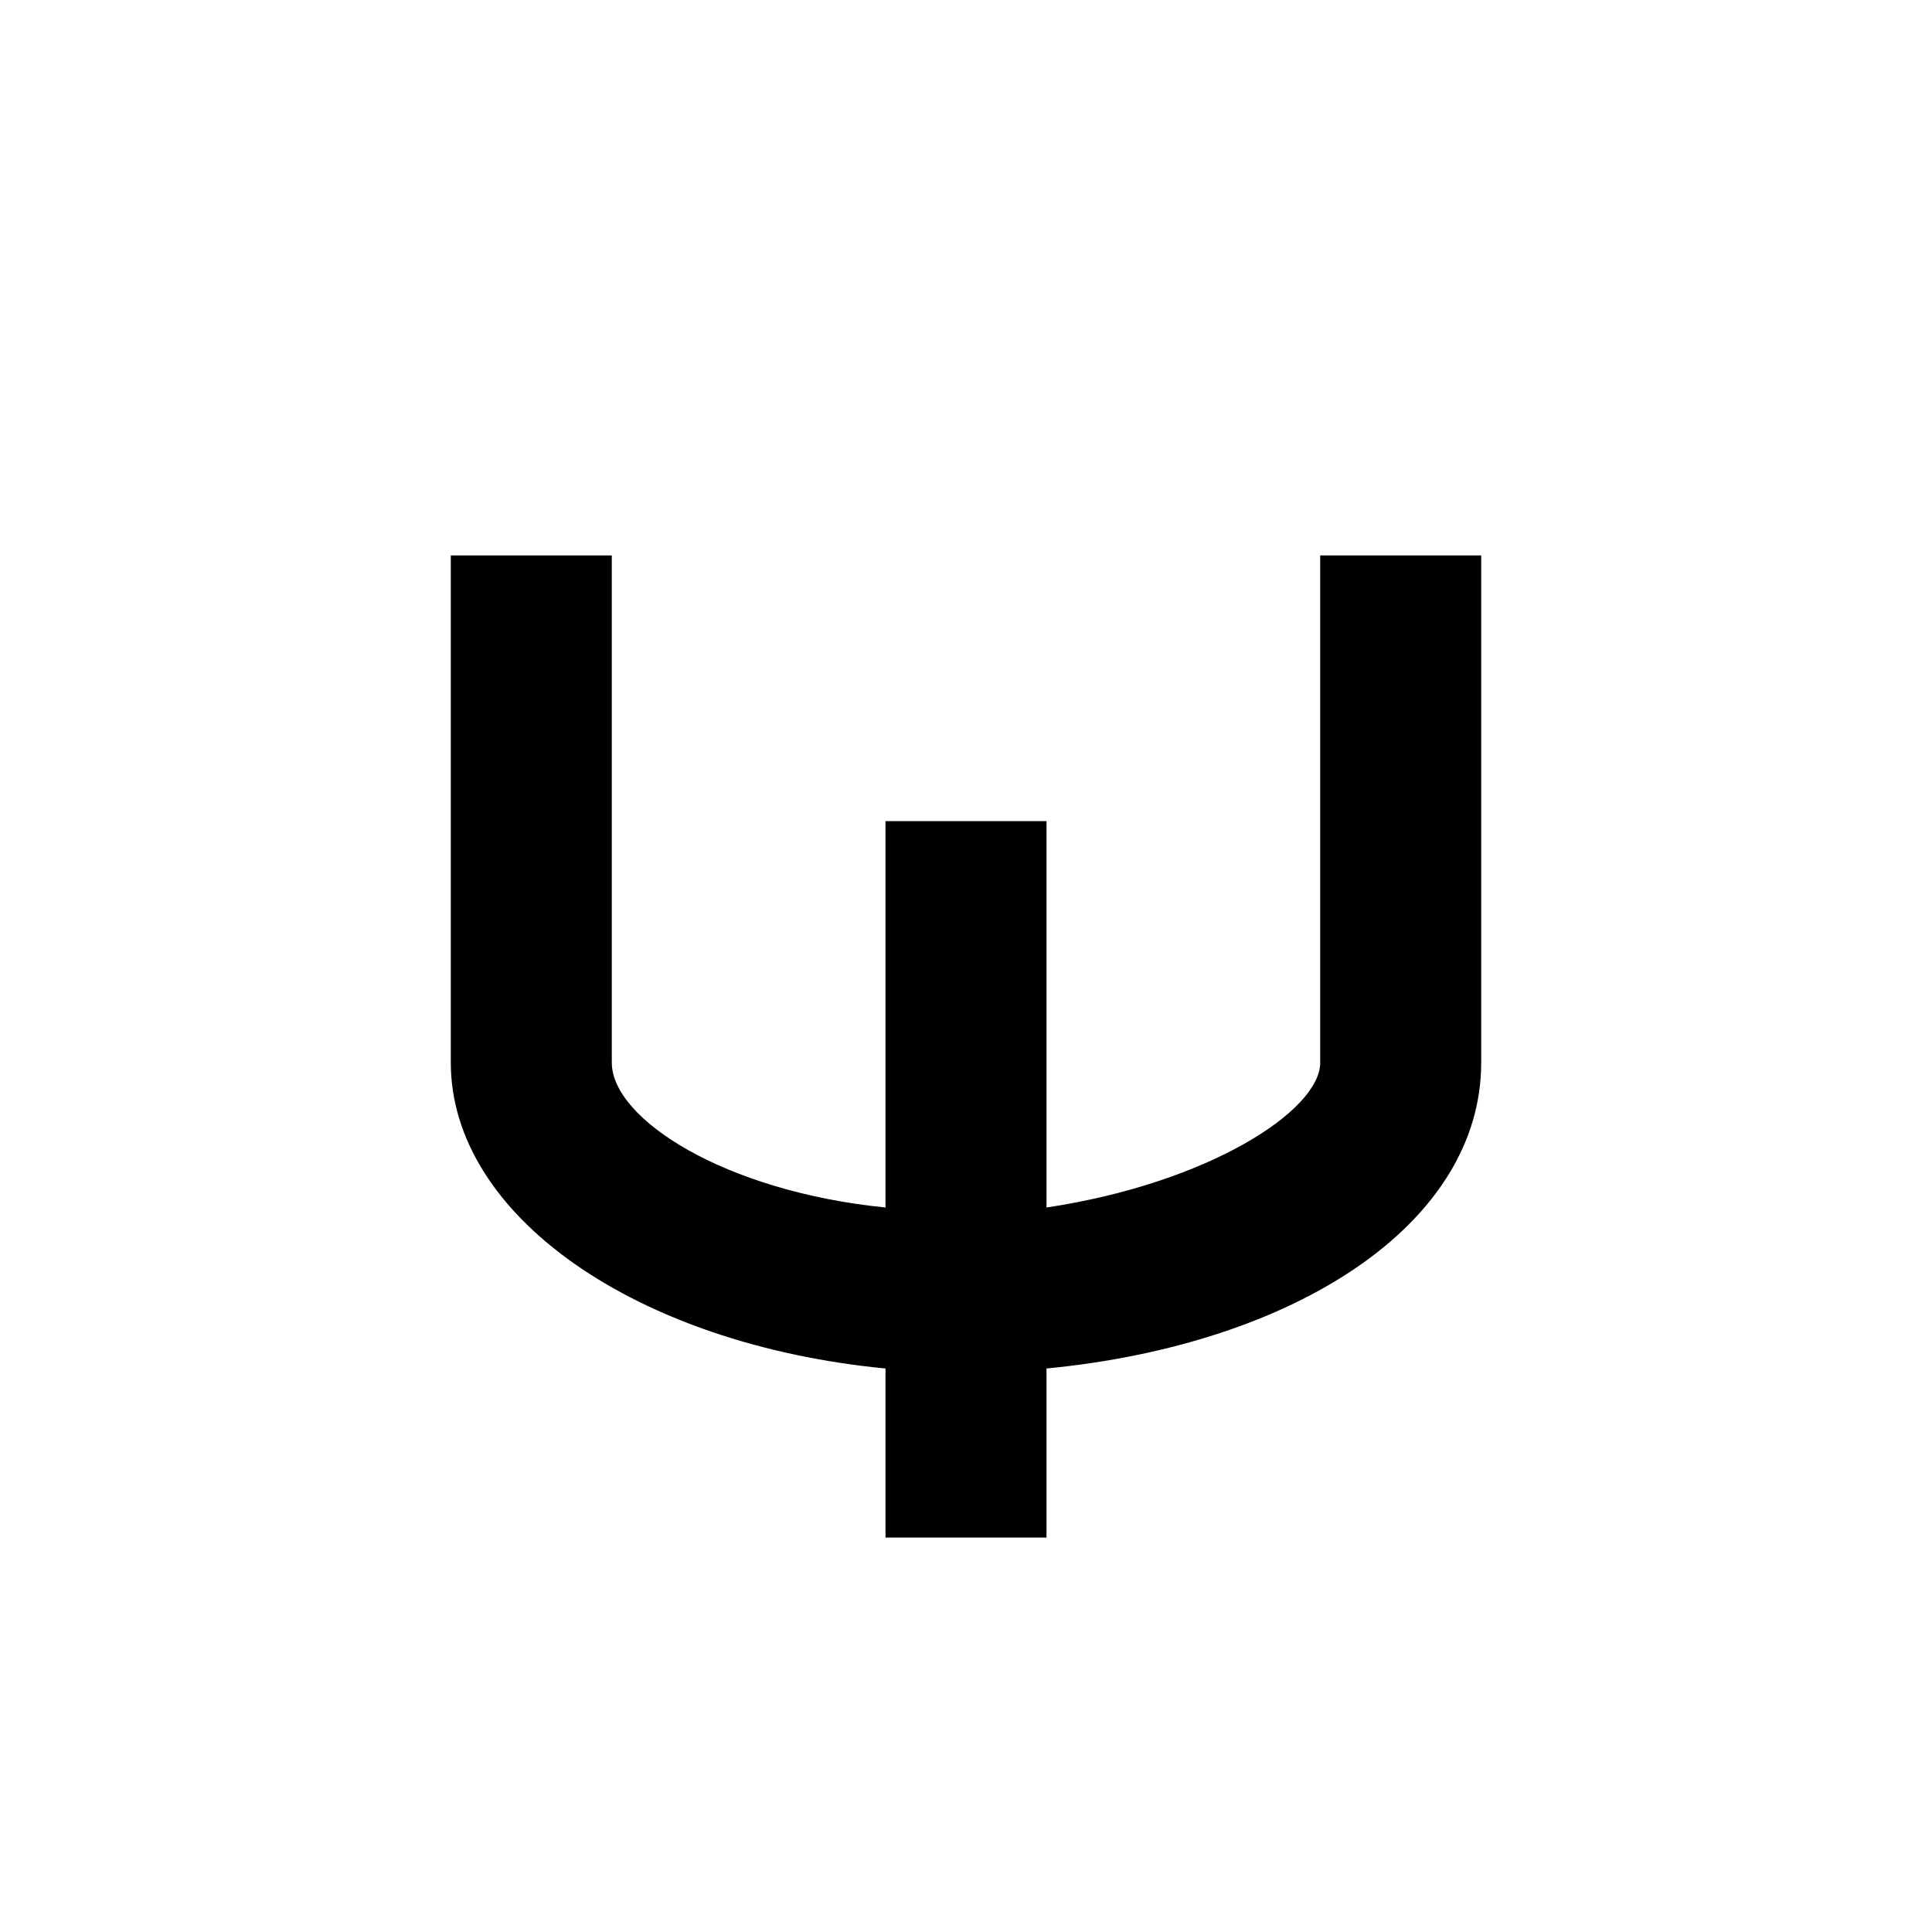 <?xml version="1.0" encoding="utf-8"?>
<!-- Generator: Adobe Illustrator 21.1.0, SVG Export Plug-In . SVG Version: 6.00 Build 0)  -->
<svg version="1.1" id="Layer_1" xmlns="http://www.w3.org/2000/svg" xmlns:xlink="http://www.w3.org/1999/xlink" x="0px" y="0px"
	 viewBox="0 0 24 24" style="enable-background:new 0 0 24 24;" xml:space="preserve">
<path style="fill:none;" d="M0,0h24v24H0V0z"/>
<path d="M18.4,6.9l-2,0c0,4.8,0,4.8,0,6.3c0,0.6-1.4,1.5-3.4,1.8l0-4.8l-2,0l0,4.8c-2-0.2-3.4-1.1-3.4-1.8c0-1.5,0-1.5,0-6.3l-2,0
	c0,4.9,0,4.9,0,6.3c0,1.9,2.3,3.5,5.4,3.8l0,2.1l2,0l0-2.1c3.1-0.3,5.4-1.8,5.4-3.8C18.4,11.8,18.4,11.8,18.4,6.9z"/>
</svg>
